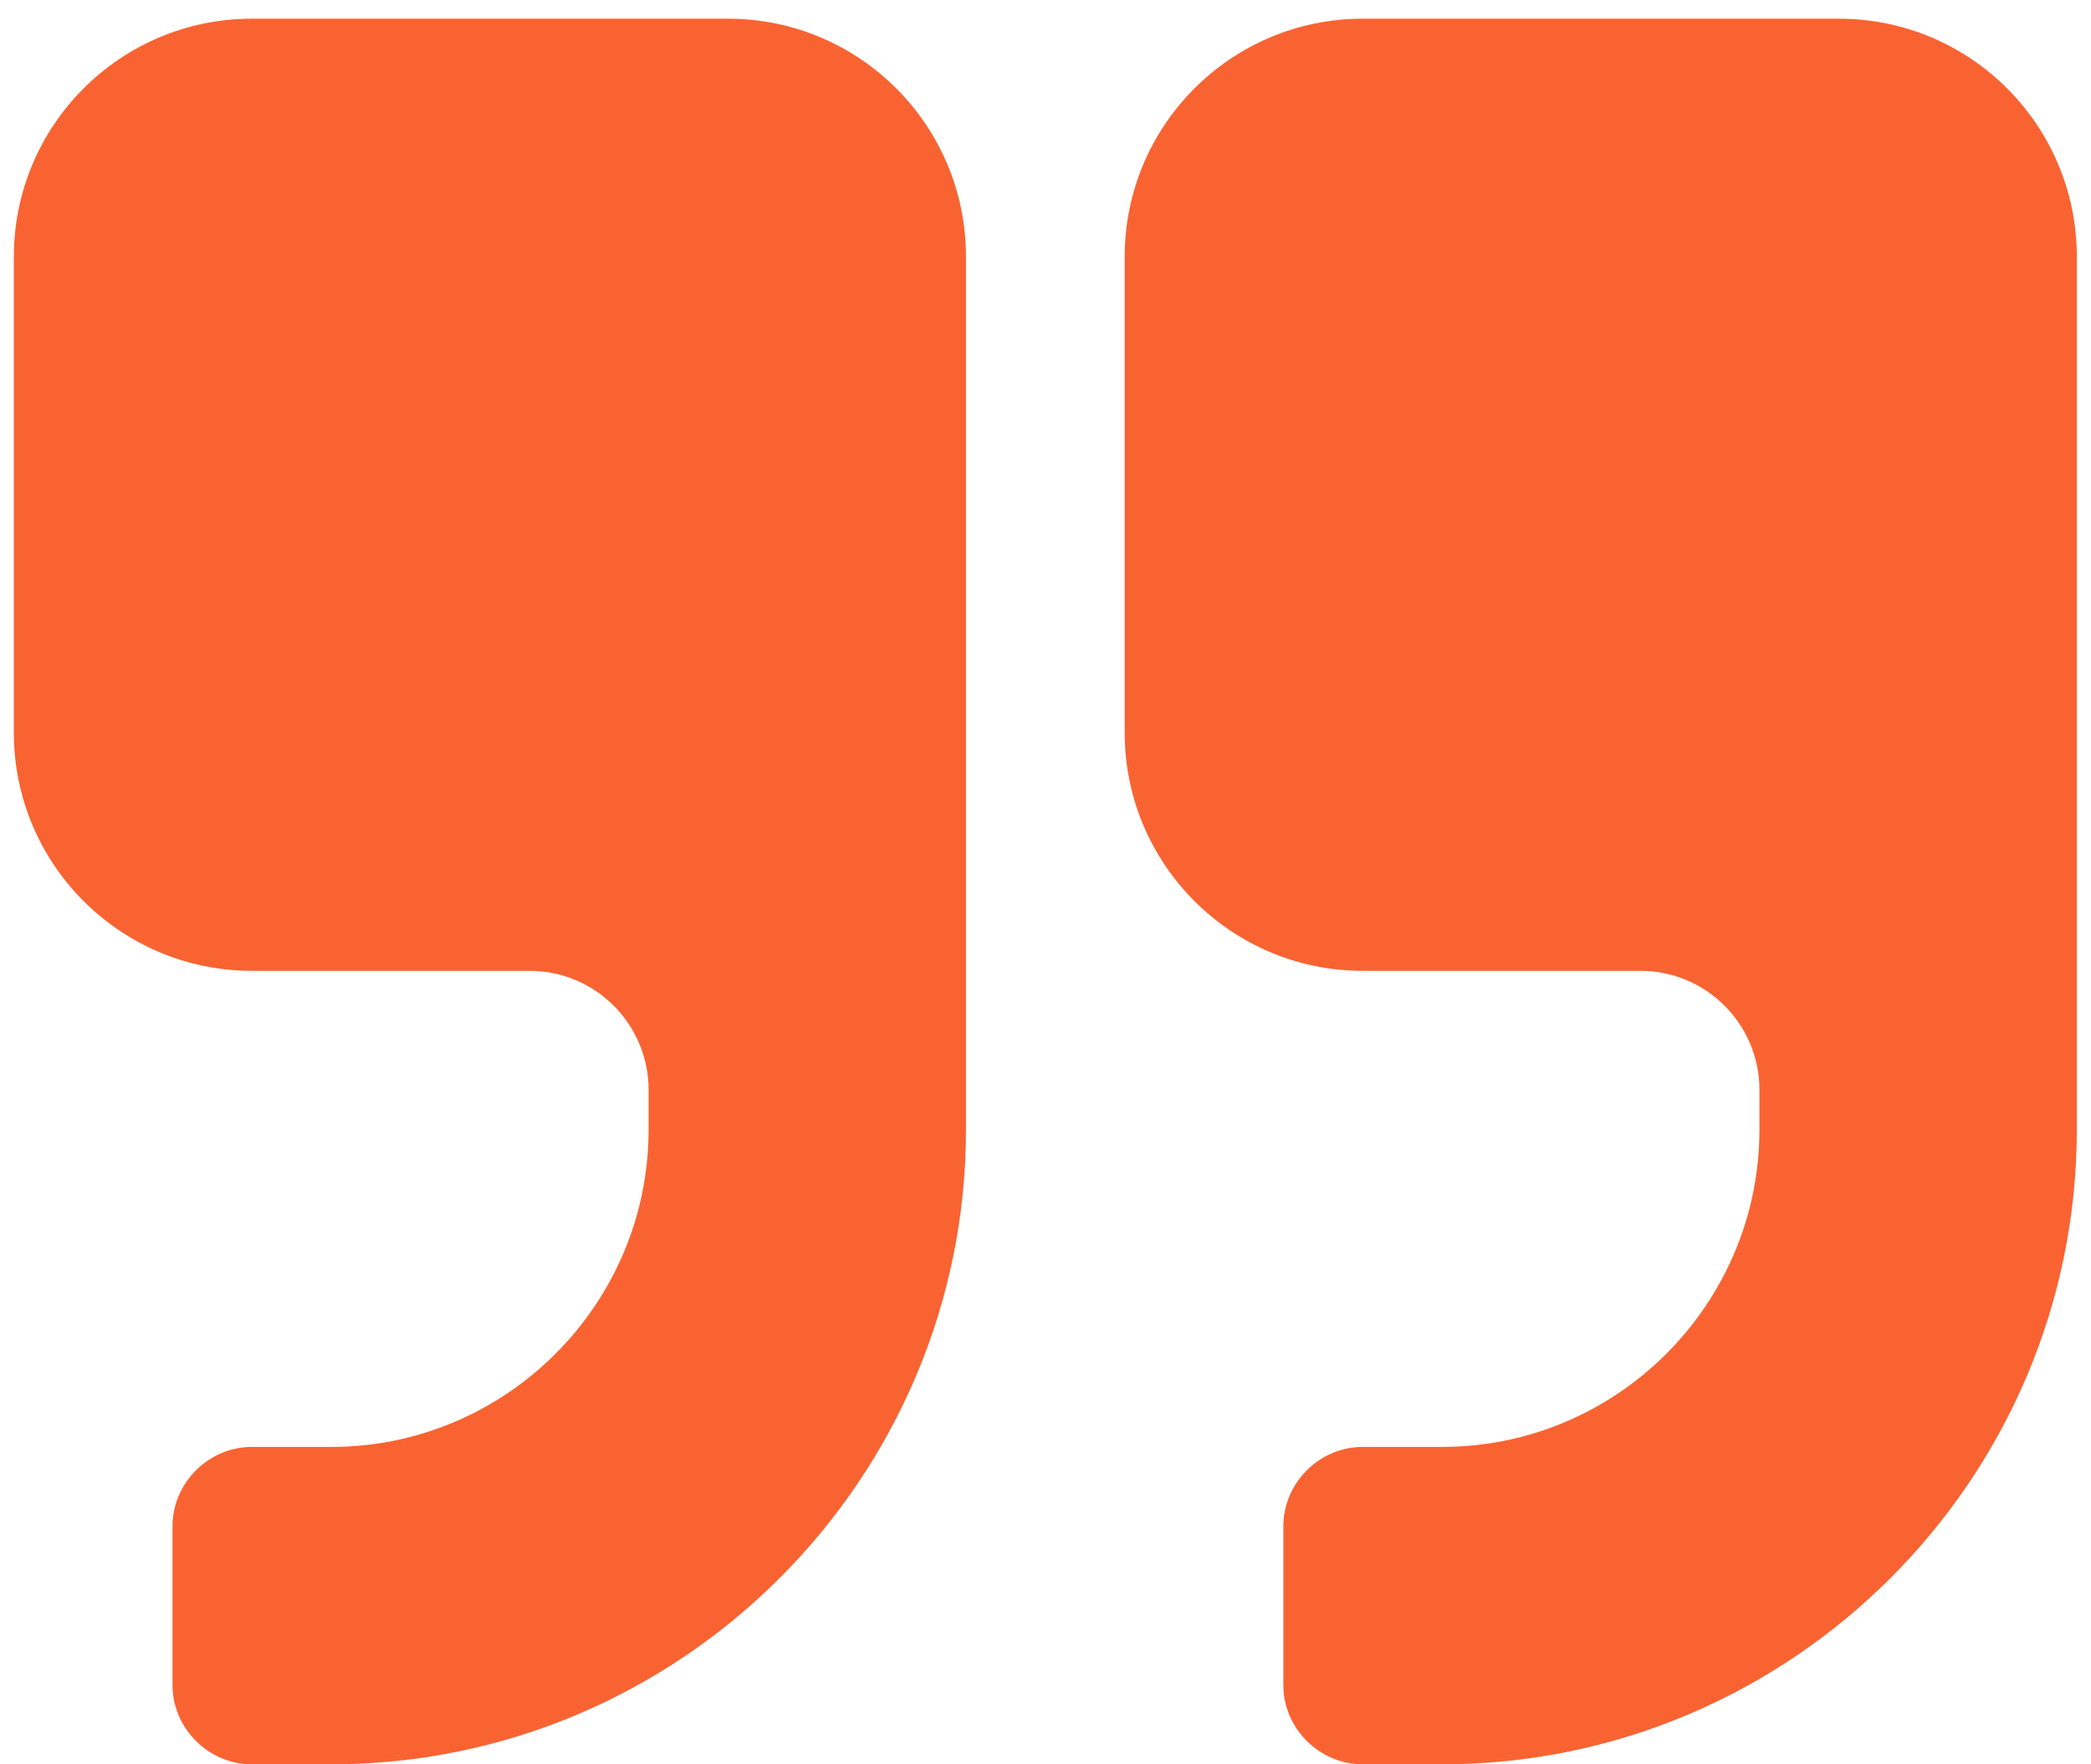 <svg width="32" height="27" viewBox="0 0 32 27" fill="none" xmlns="http://www.w3.org/2000/svg">
<path d="M14.783 3.929C14.783 1.917 13.152 0.286 11.14 0.286H3.855C1.844 0.286 0.212 1.917 0.212 3.929V11.214C0.212 13.225 1.844 14.857 3.855 14.857H8.105C9.11 14.857 9.926 15.673 9.926 16.679V17.286C9.926 19.961 7.744 22.143 5.069 22.143H3.855C3.191 22.143 2.64 22.693 2.64 23.357V25.786C2.64 26.45 3.191 27 3.855 27H5.069C10.419 27 14.783 22.636 14.783 17.286V3.929ZM31.783 3.929C31.783 1.917 30.152 0.286 28.14 0.286H20.855C18.844 0.286 17.212 1.917 17.212 3.929V11.214C17.212 13.225 18.844 14.857 20.855 14.857H25.105C26.11 14.857 26.926 15.673 26.926 16.679V17.286C26.926 19.961 24.744 22.143 22.069 22.143H20.855C20.191 22.143 19.64 22.693 19.64 23.357V25.786C19.64 26.45 20.191 27 20.855 27H22.069C27.419 27 31.783 22.636 31.783 17.286V3.929Z" fill="#F96332"/>
</svg>
